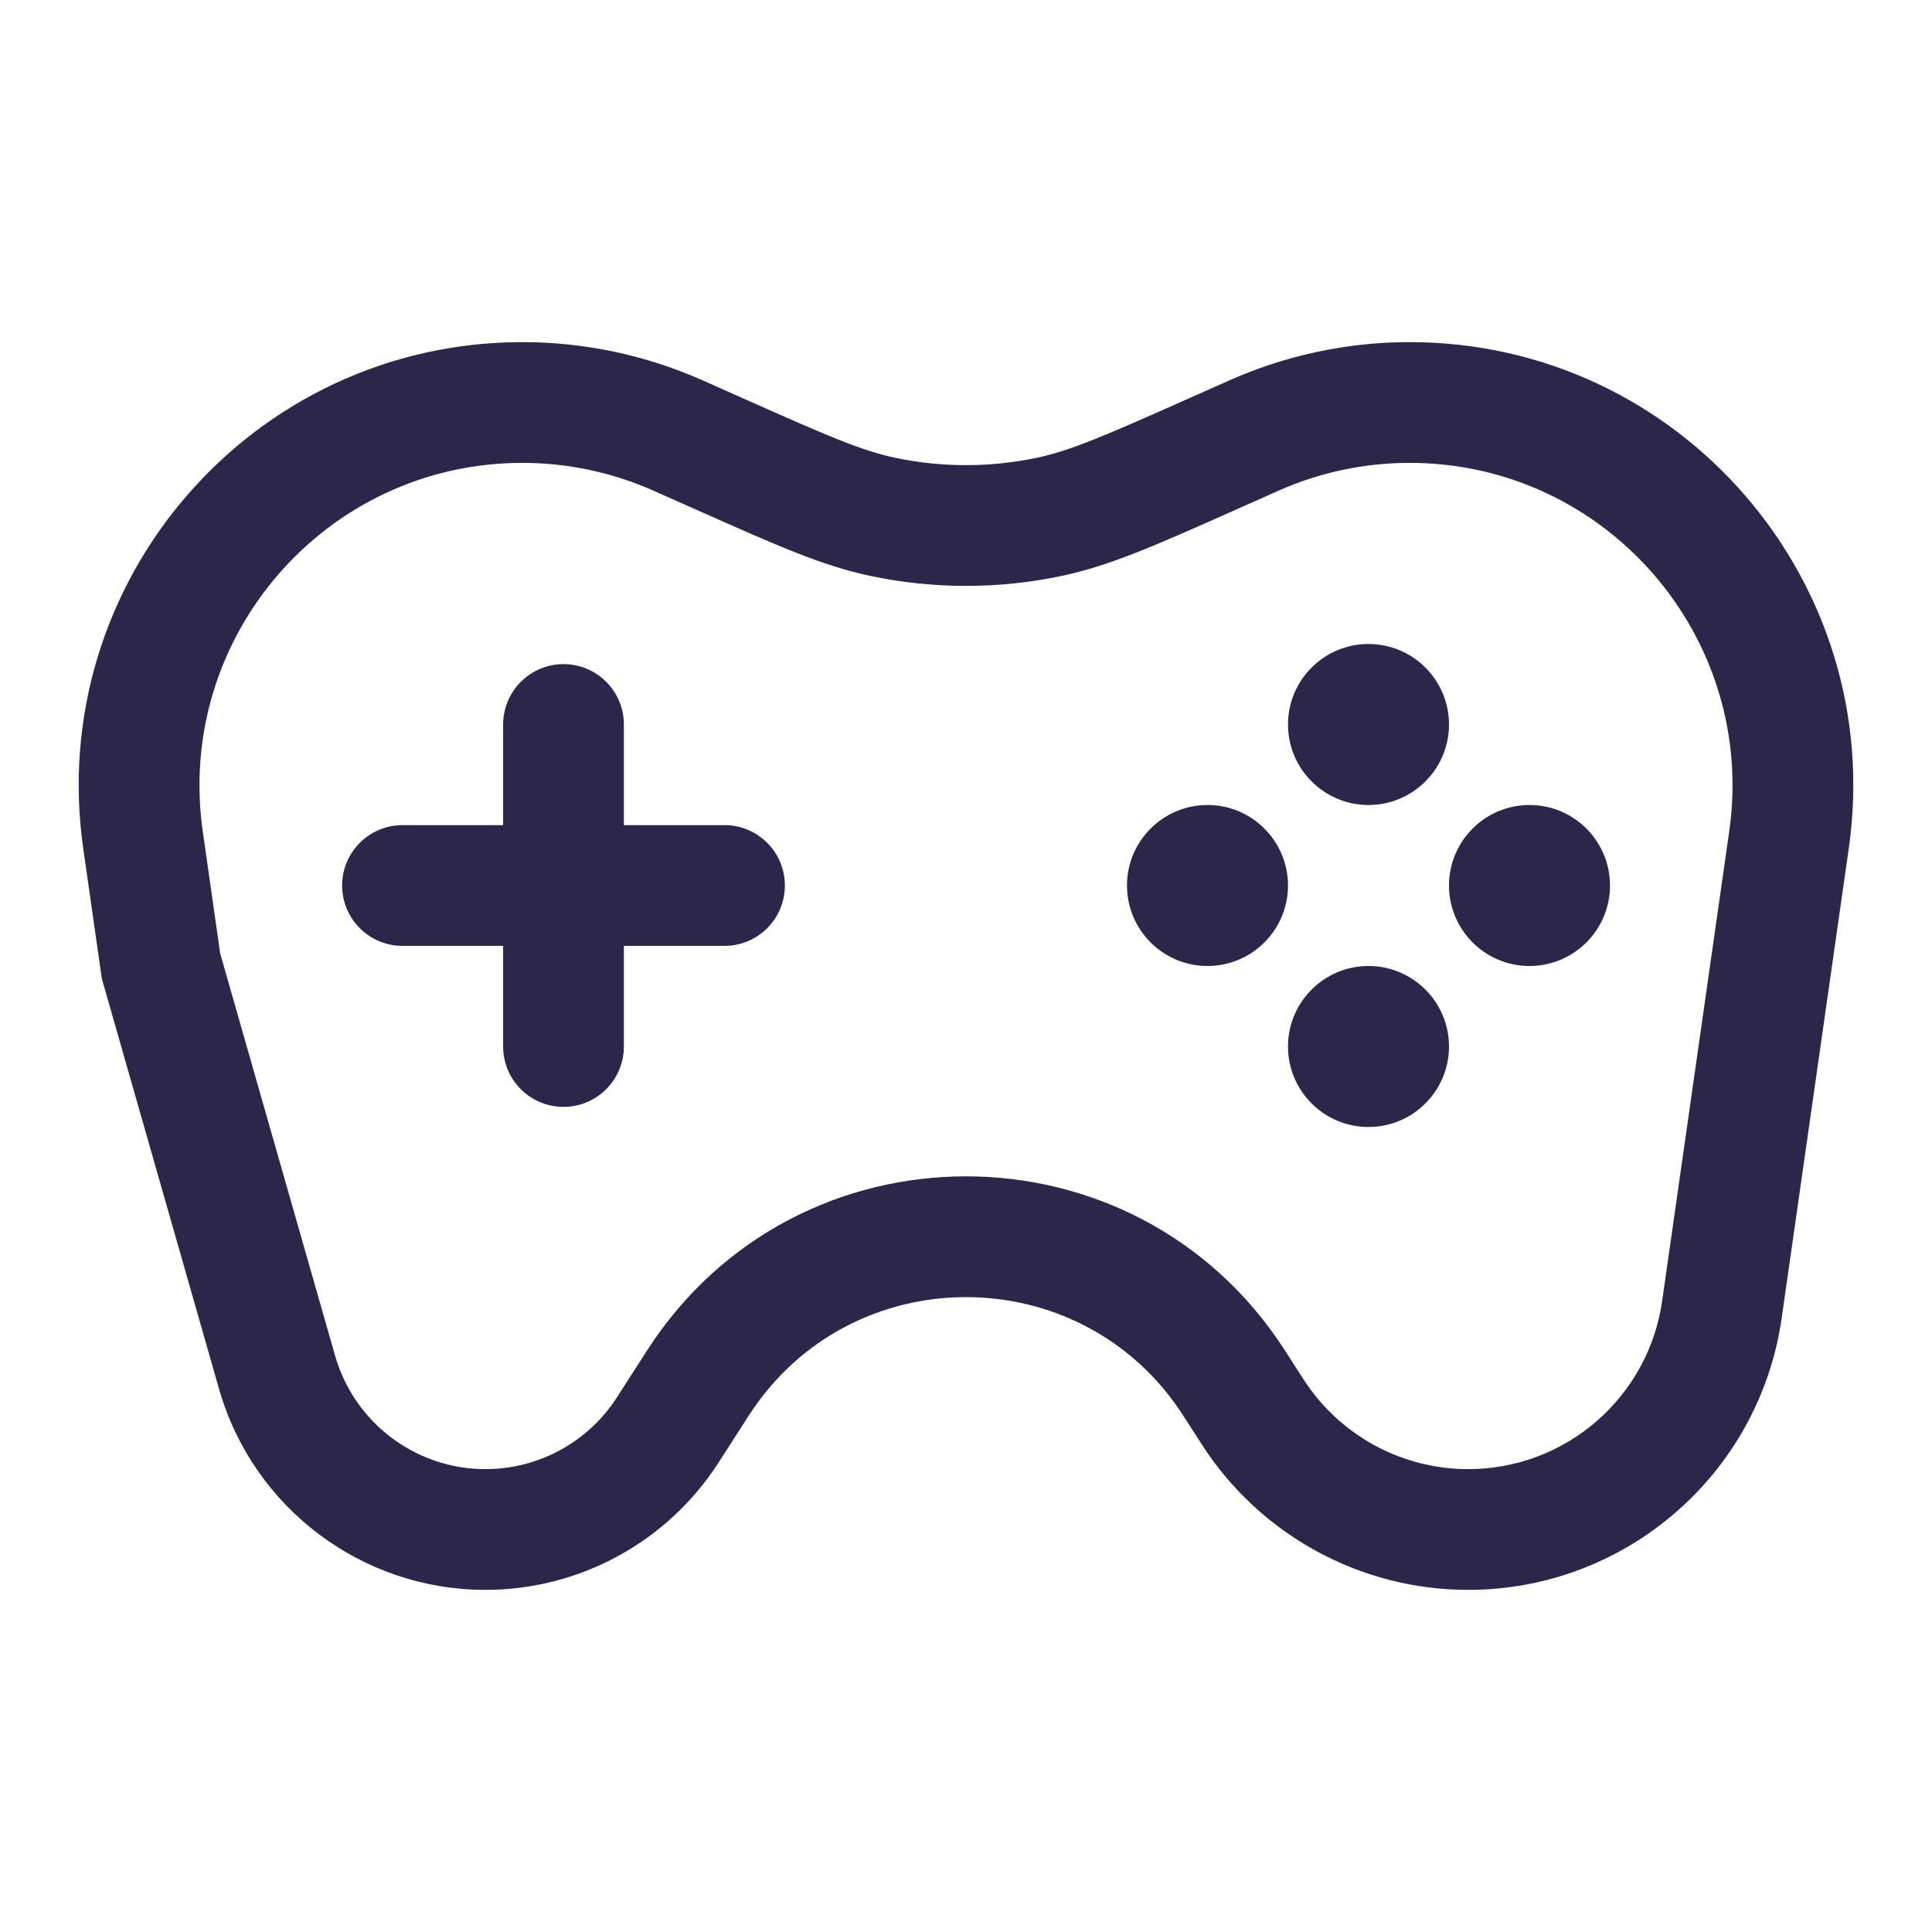 <svg width="24" height="24" viewBox="0 0 24 24" fill="none" xmlns="http://www.w3.org/2000/svg">
<path d="M7.75 9C7.75 8.586 7.414 8.25 7 8.25C6.586 8.25 6.25 8.586 6.25 9V10.25H5C4.586 10.25 4.25 10.586 4.25 11C4.25 11.414 4.586 11.75 5 11.75H6.25V13C6.25 13.414 6.586 13.75 7 13.75C7.414 13.75 7.75 13.414 7.75 13V11.75H9C9.414 11.75 9.75 11.414 9.75 11C9.75 10.586 9.414 10.25 9 10.25H7.75V9Z" fill="#2D264B"/>
<path fill-rule="evenodd" clip-rule="evenodd" d="M6.49 4.25C3.136 4.25 0.56 7.22 1.034 10.54L1.265 12.157L2.721 17.254C3.143 18.731 4.494 19.75 6.03 19.75C7.202 19.75 8.292 19.154 8.926 18.169L9.3 17.587C10.563 15.622 13.437 15.622 14.7 17.587L14.929 17.943C15.653 19.069 16.9 19.75 18.238 19.75C20.196 19.75 21.856 18.31 22.133 16.372L22.966 10.54C23.441 7.22 20.864 4.25 17.511 4.25C16.739 4.25 15.977 4.412 15.272 4.725L14.741 4.961C13.716 5.417 13.301 5.597 12.883 5.686C12.301 5.809 11.699 5.809 11.117 5.686C10.699 5.597 10.284 5.417 9.259 4.961L8.728 4.725C8.023 4.412 7.261 4.25 6.49 4.25ZM2.519 10.328C2.174 7.912 4.049 5.75 6.49 5.75C7.051 5.75 7.606 5.868 8.119 6.096L8.731 6.368C9.65 6.776 10.215 7.028 10.806 7.153C11.593 7.32 12.407 7.32 13.194 7.153C13.785 7.028 14.351 6.776 15.27 6.368L15.881 6.096C16.394 5.868 16.949 5.75 17.511 5.75C19.951 5.75 21.826 7.912 21.481 10.328L20.648 16.16C20.477 17.359 19.45 18.25 18.238 18.25C17.41 18.25 16.639 17.829 16.191 17.132L15.962 16.776C14.108 13.892 9.892 13.892 8.038 16.776L7.664 17.358C7.307 17.914 6.691 18.25 6.03 18.25C5.164 18.25 4.402 17.675 4.163 16.842L2.735 11.843L2.519 10.328Z" fill="#2D264B"/>
<path d="M18 9C18 9.552 17.552 10 17 10C16.448 10 16 9.552 16 9C16 8.448 16.448 8 17 8C17.552 8 18 8.448 18 9Z" fill="#2D264B"/>
<path d="M16 11C16 11.552 15.552 12 15 12C14.448 12 14 11.552 14 11C14 10.448 14.448 10 15 10C15.552 10 16 10.448 16 11Z" fill="#2D264B"/>
<path d="M20 11C20 11.552 19.552 12 19 12C18.448 12 18 11.552 18 11C18 10.448 18.448 10 19 10C19.552 10 20 10.448 20 11Z" fill="#2D264B"/>
<path d="M18 13C18 13.552 17.552 14 17 14C16.448 14 16 13.552 16 13C16 12.448 16.448 12 17 12C17.552 12 18 12.448 18 13Z" fill="#2D264B"/>
</svg>
